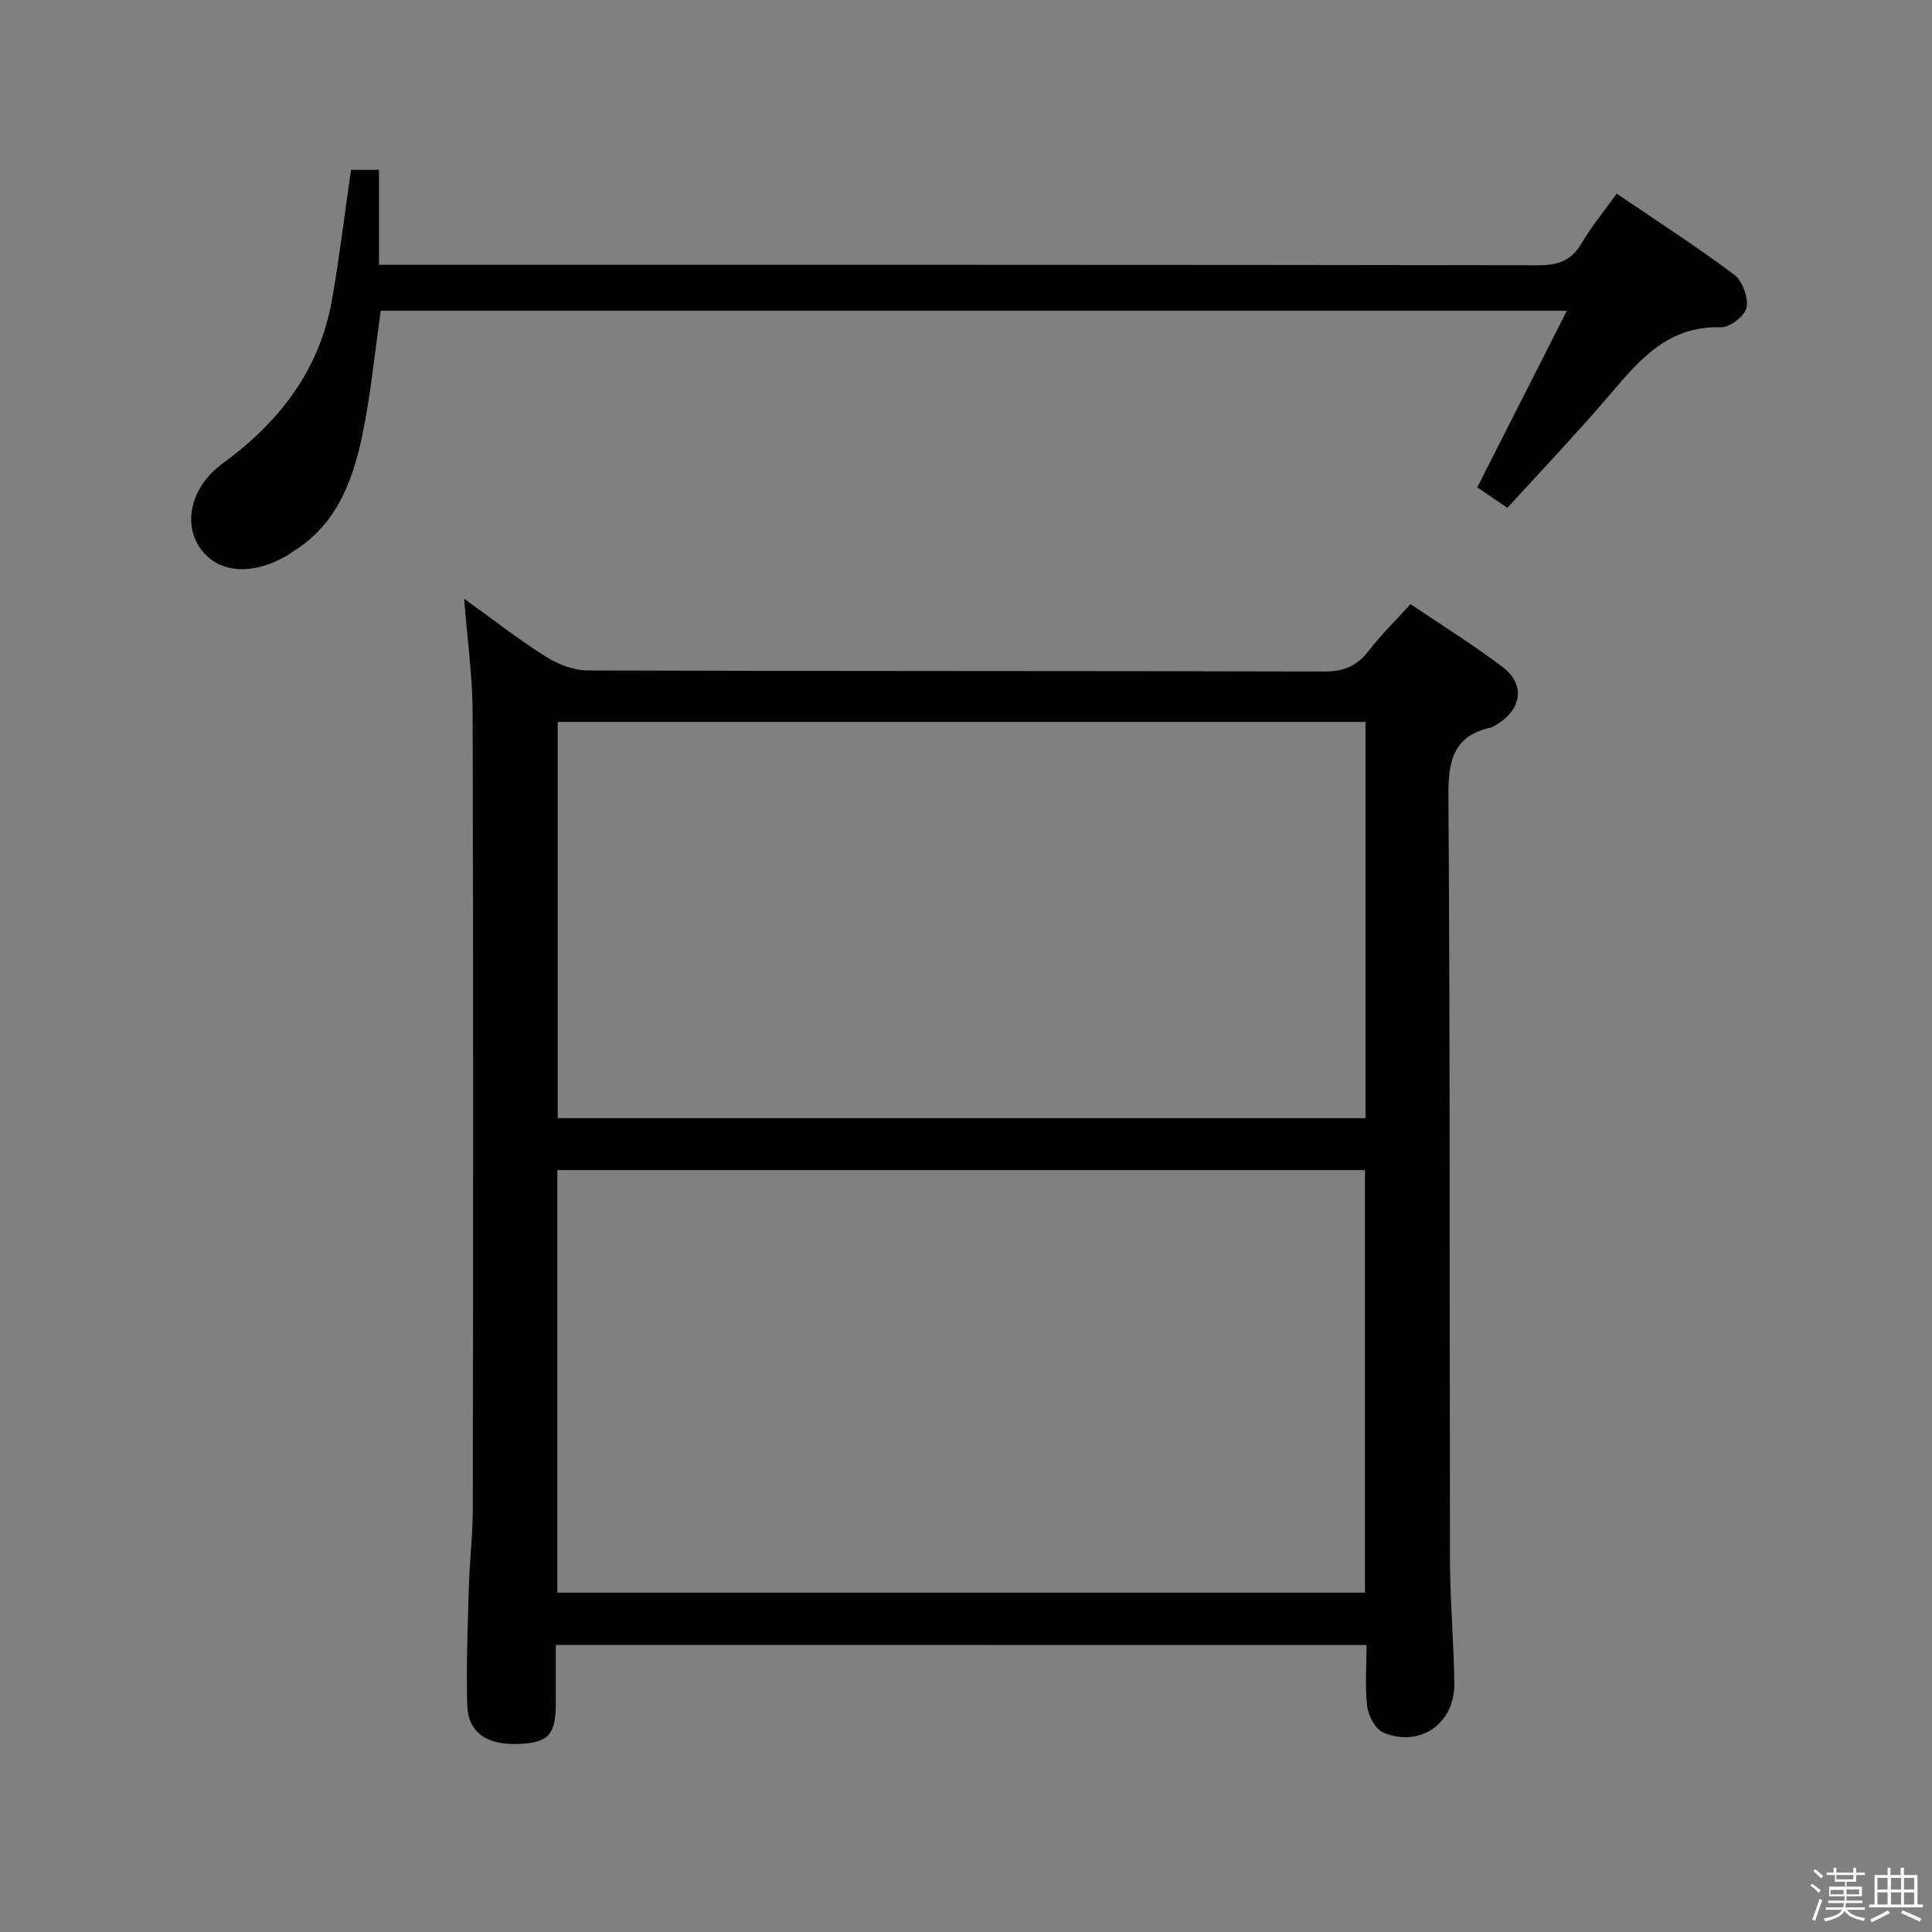 <svg enable-background="new 0 0 400 400" viewBox="0 0 400 400" xmlns="http://www.w3.org/2000/svg"><rect x="0" y="0" width="400" height="400" fill="#808080" stroke="none"/><path d="m374.8 390.4.4-.4c.7.5 1.3 1 1.8 1.4l-.5.5c-.5-.6-1.1-1.1-1.7-1.5zm1 7.3-.6-.3c.5-1.4 1.1-2.8 1.5-4.3.2.1.4.2.6.3-.5 1.3-1 2.8-1.5 4.3zm-.4-10.3.4-.4c.4.3 1 .8 1.7 1.4l-.5.5c-.4-.5-1-1-1.6-1.5zm2.5.3h1.7v-1h.6v1h3.5v-1h.6v1h1.8v.5h-1.8v1.4h-2v1h3.2v2h-3.2v.9h3.3v.5h-3.4c0 .3-.1.6-.1.9h4v.5h-3.7c.7.9 1.9 1.5 3.8 1.7-.1.2-.2.4-.3.6-2.1-.4-3.5-1.1-4-2.1-.4 1-1.8 1.7-4 2.2-.1-.2-.2-.4-.3-.6 2.1-.4 3.4-1 3.8-1.8h-3.4v-.5h3.6c.1-.3.1-.6.2-.9h-3.3v-.5h3.4c0-.3 0-.6 0-.9h-3.2v-2h3.3v-1h-2.1v-1.4h-1.7v-.5zm1.1 3.5v1h2.7c0-.3 0-.4 0-.4 0-.2 0-.2 0-.2 0-.1 0-.2 0-.3h-2.7zm1.2-3v.9h3.5v-.9zm4.7 3h-2.6v.6.4h2.6z" fill="#fbfafc"/><path d="m393.6 386.7h.6v1.5h2.8v6.1h1.1v.6h-11.1v-.6h1.1v-6.1h2.7v-1.5h.6v1.5h2.1v-1.5zm-2.7 8.8.4.6c-1.2.6-2.5 1.3-3.8 1.9-.1-.2-.2-.4-.3-.6 1.2-.6 2.5-1.2 3.7-1.9zm-2.2-6.7v2.4h2.1v-2.4zm0 3v2.5h2.1v-2.5zm2.8-3v2.4h2.1v-2.4zm0 3v2.5h2.1v-2.5zm6 6.1c-1.4-.7-2.7-1.3-3.9-1.8l.3-.6c1.5.6 2.7 1.2 3.9 1.7zm-1.2-9.1h-2.1v2.4h2.1zm-2.1 3v2.5h2.1v-2.5z" fill="#fbfafc"/><g fill="#010100"><path d="m115.07 340.56v12.06c-.01 6.51-1.48 8.16-7.54 8.44-6.78.31-10.65-2.34-10.8-8.15-.2-7.98.09-15.98.33-23.97.16-5.65.83-11.28.83-16.93.07-54.81.11-109.61-.04-164.42-.02-7.59-1.1-15.18-1.76-23.63 5.96 4.28 11.29 8.44 16.98 12.03 2.49 1.57 5.7 2.81 8.59 2.82 50.81.17 101.61.07 152.42.22 4.08.01 6.86-1.1 9.3-4.29 2.5-3.27 5.48-6.16 8.66-9.66 6.54 4.43 13.03 8.45 19.08 13.04 4.68 3.55 3.98 8.65-1.09 11.78-.42.26-.85.6-1.32.71-7.86 1.74-8.89 6.93-8.83 14.25.37 52.8.21 105.61.33 158.42.02 8.47.81 16.95.89 25.42.08 8.17-7.19 13.18-14.68 10.01-1.62-.69-3.1-3.39-3.34-5.32-.51-4.08-.15-8.28-.15-12.81-55.99-.02-111.67-.02-167.86-.02zm167.53-10.82c0-29.3 0-58.34 0-87.48-55.9 0-111.47 0-167.21 0v87.48zm.11-180.27c-56.05 0-111.71 0-167.24 0v82.03h167.24c0-27.43 0-54.53 0-82.03z"/><path d="m334.73 40.09c8.48 5.77 16.59 10.99 24.28 16.76 1.72 1.29 2.99 4.71 2.61 6.8-.32 1.71-3.46 4.17-5.28 4.11-11.68-.39-17.61 7.68-24.14 15.24-6.51 7.53-13.37 14.75-20.11 22.14-2.45-1.66-4.22-2.87-6.24-4.24 6.15-12.12 12.2-24.04 18.55-36.56-82.43 0-164.08 0-245.57 0-1.25 8.71-2.07 17.45-3.86 25.99-2 9.56-5.51 18.55-14.55 24.01-.28.17-.53.4-.81.57-7.25 4.3-14.31 3.83-18.01-1.19-3.78-5.12-2.25-12.85 4.55-17.81 11.8-8.62 20.07-19.39 22.61-33.97 1.53-8.8 2.6-17.68 3.91-26.78h5.8v19.66h6.12c77.97 0 155.93-.03 233.9.1 4.1.01 6.85-.93 8.96-4.55 1.99-3.42 4.57-6.5 7.28-10.28z"/></g></svg>